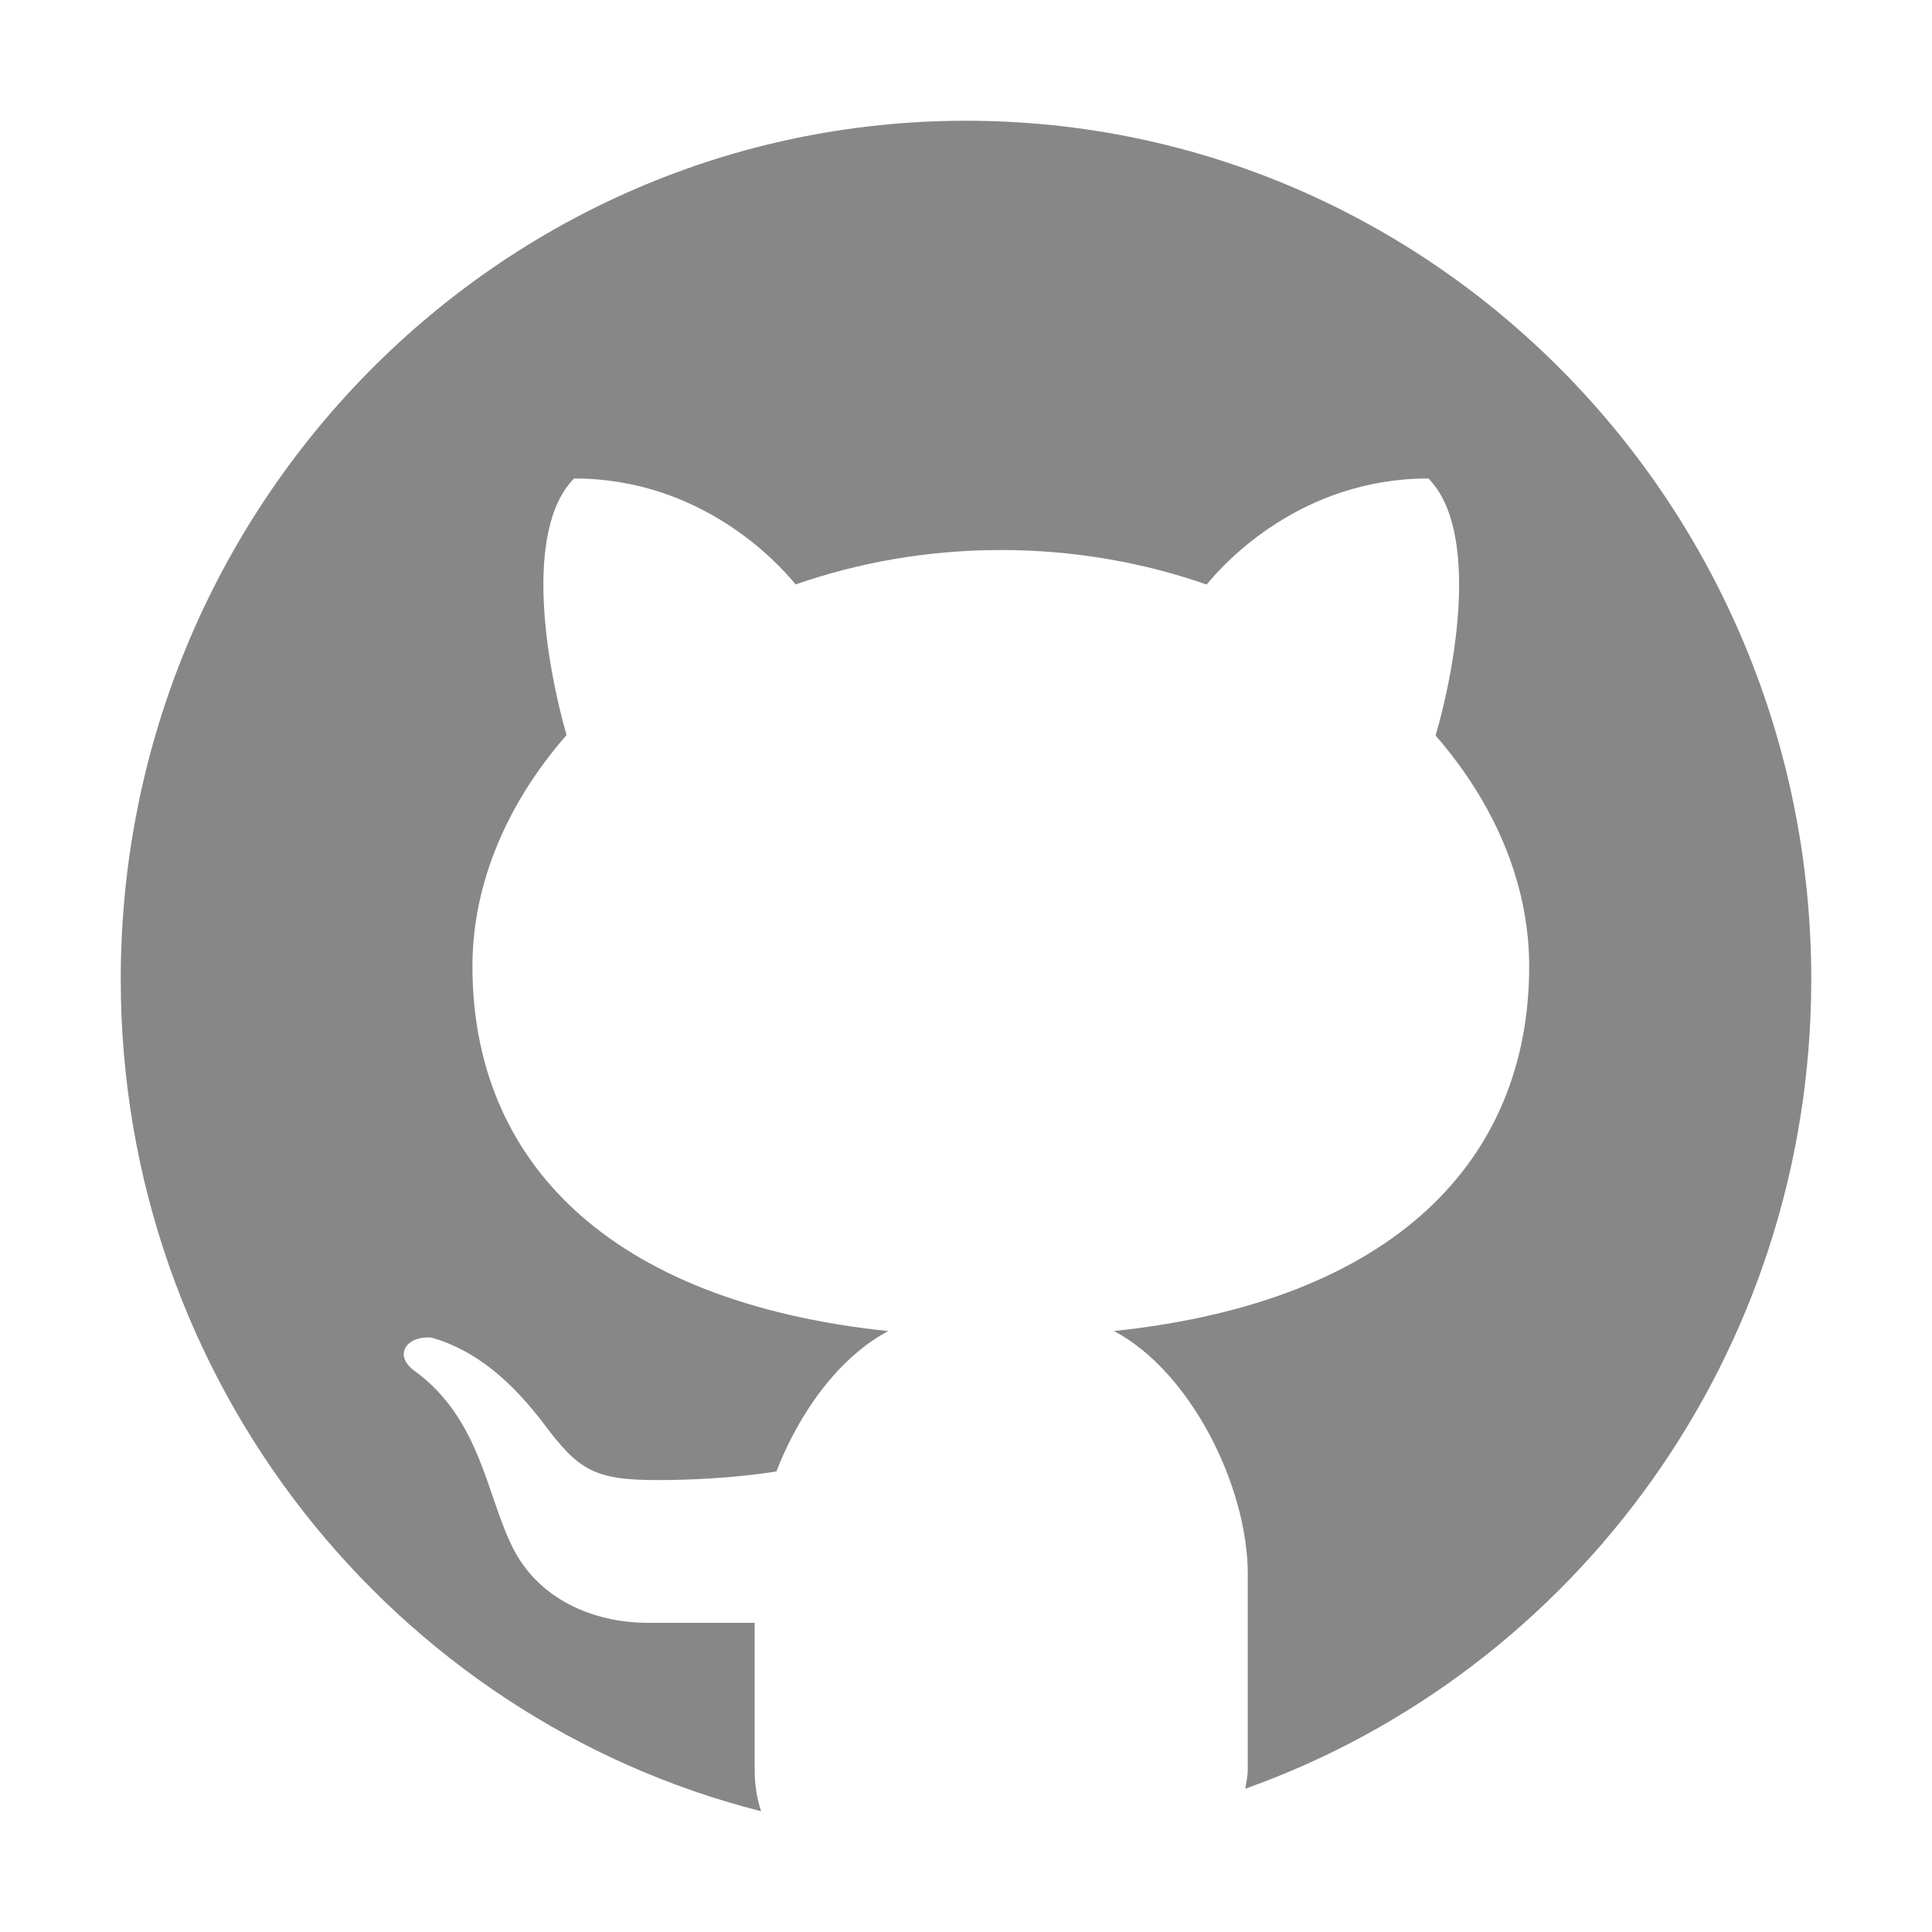 <svg width="32" height="32" viewBox="0 0 32 32" fill="none" xmlns="http://www.w3.org/2000/svg">
<path d="M16 2C8.268 2 2 8.367 2 16.219C2 22.882 6.517 28.457 12.607 30C12.542 29.808 12.5 29.585 12.5 29.309V26.879C11.932 26.879 10.98 26.879 10.741 26.879C9.783 26.879 8.931 26.461 8.518 25.683C8.06 24.82 7.98 23.498 6.844 22.69C6.507 22.421 6.763 22.114 7.152 22.156C7.87 22.362 8.464 22.862 9.024 23.604C9.582 24.347 9.845 24.515 10.886 24.515C11.392 24.515 12.148 24.485 12.859 24.372C13.242 23.384 13.903 22.476 14.712 22.047C10.05 21.56 7.825 19.204 7.825 16.006C7.825 14.629 8.403 13.297 9.384 12.175C9.062 11.061 8.657 8.79 9.508 7.925C11.605 7.925 12.873 9.306 13.178 9.68C14.223 9.316 15.371 9.11 16.578 9.11C17.786 9.11 18.939 9.316 19.986 9.682C20.288 9.311 21.557 7.925 23.659 7.925C24.513 8.791 24.104 11.072 23.778 12.183C24.753 13.303 25.328 14.631 25.328 16.006C25.328 19.202 23.106 21.556 18.451 22.046C19.732 22.724 20.667 24.632 20.667 26.07V29.309C20.667 29.432 20.64 29.521 20.626 29.627C26.081 27.685 30 22.424 30 16.219C30 8.367 23.732 2 16 2Z" fill="#878787"/>
</svg>
